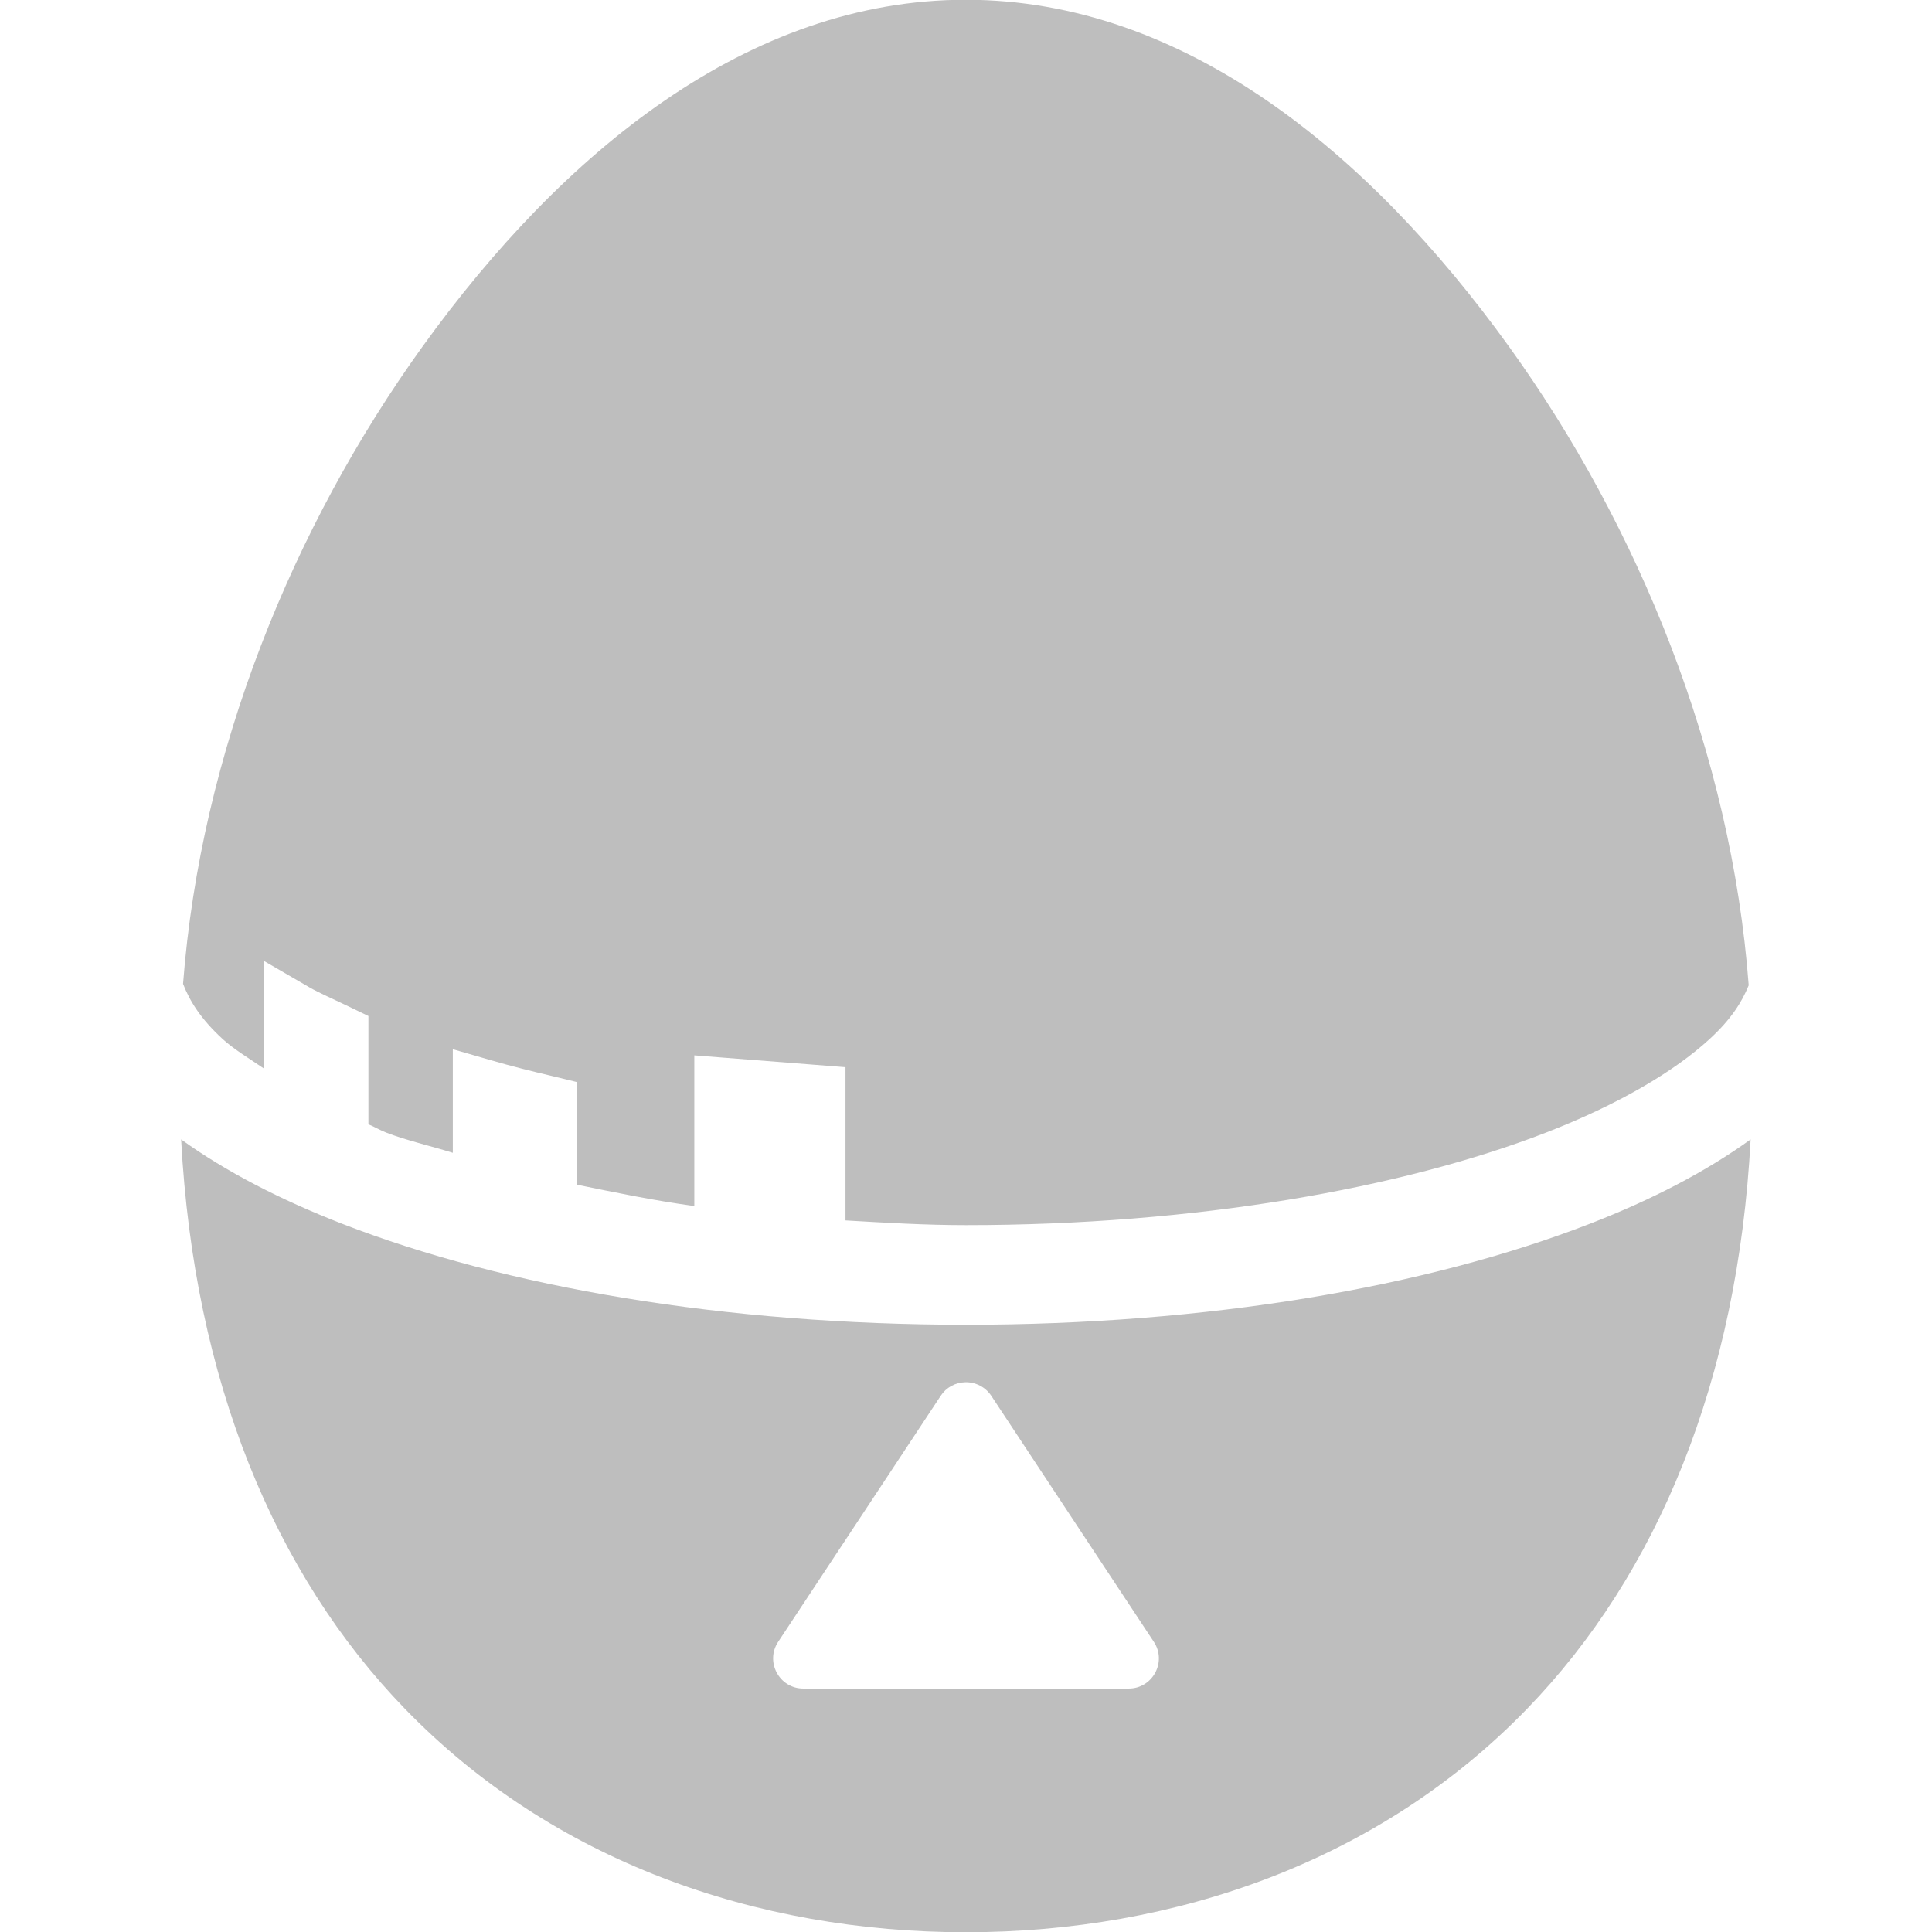 <?xml version="1.0" encoding="UTF-8" standalone="no"?>
<svg
   xmlns:dc="http://purl.org/dc/elements/1.1/"
   xmlns:cc="http://creativecommons.org/ns#"
   xmlns:rdf="http://www.w3.org/1999/02/22-rdf-syntax-ns#"
   xmlns:svg="http://www.w3.org/2000/svg"
   xmlns="http://www.w3.org/2000/svg"
   xmlns:sodipodi="http://sodipodi.sourceforge.net/DTD/sodipodi-0.dtd"
   xmlns:inkscape="http://www.inkscape.org/namespaces/inkscape"
   id="svg7384"
   height="16"
   width="16"
   version="1.1"
   sodipodi:docname="gnome-pomodoro-symbolic.svg"
   inkscape:version="1.0.2 (e86c870879, 2021-01-15)">
  <sodipodi:namedview
     pagecolor="#ffffff"
     bordercolor="#666666"
     borderopacity="1"
     objecttolerance="10"
     gridtolerance="10"
     guidetolerance="10"
     inkscape:pageopacity="0"
     inkscape:pageshadow="2"
     inkscape:window-width="1561"
     inkscape:window-height="815"
     id="namedview21"
     showgrid="true"
     inkscape:zoom="44.547728"
     inkscape:cx="5.2720359"
     inkscape:cy="10.050732"
     inkscape:window-x="26"
     inkscape:window-y="23"
     inkscape:window-maximized="0"
     inkscape:current-layer="g4190"
     inkscape:document-rotation="0">
    <inkscape:grid
       type="xygrid"
       id="grid877" />
  </sodipodi:namedview>
  <title
     id="title9167">Gnome Symbolic Icon Theme</title>
  <defs
     id="defs10">
    <clipPath
       id="clipPath6259-6-8-25-4">
      <rect
         style="color:#bebebe;fill:#bebebe"
         id="rect6261-4-9-24-2"
         y="221.5"
         x="26.999"
         height="4.873"
         width="1.876" />
    </clipPath>
    <clipPath
       id="clipPath6265-33-4">
      <rect
         style="color:#bebebe;fill:#bebebe"
         id="rect6267-6-5"
         y="221.33"
         x="26.966"
         height="5.216"
         width="2.898" />
    </clipPath>
    <clipPath
       id="clipPath6279-6-1">
      <rect
         style="color:#bebebe;fill:#bebebe"
         id="rect6281-3-1"
         y="220.75"
         x="26.85"
         height="6.375"
         width="3.825" />
    </clipPath>
    <clipPath
       id="clipPath4595"
       clipPathUnits="userSpaceOnUse">
      <path
         style="fill:#ff0000;fill-opacity:1;stroke:none;stroke-width:1;stroke-linecap:butt;stroke-linejoin:round;stroke-miterlimit:4;stroke-dasharray:none;stroke-opacity:1"
         d="m -14.283,8.144 0,1.419 c 0,0.963 2.015,1.744 4.5,1.744 2.485,0 4.5,-0.781 4.5,-1.744 l 0,-1.419 c 0,0.587 -0.753,1.102 -1.898,1.419 -0.736,0.203 -1.629,0.326 -2.602,0.326 -0.972,0 -1.868,-0.122 -2.604,-0.326 -1.145,-0.316 -1.896,-0.832 -1.896,-1.419 z"
         id="path4597" />
    </clipPath>
  </defs>
  <g
     transform="translate(17.716,-0.984)"
     id="g4190">
    <path
       id="path4366-3"
       style="color:#000000;font-style:normal;font-variant:normal;font-weight:normal;font-stretch:normal;font-size:medium;line-height:normal;font-family:sans-serif;text-indent:0;text-align:start;text-decoration:none;text-decoration-line:none;text-decoration-style:solid;text-decoration-color:#000000;letter-spacing:normal;word-spacing:normal;text-transform:none;writing-mode:lr-tb;direction:ltr;baseline-shift:baseline;text-anchor:start;white-space:normal;clip-rule:nonzero;display:inline;overflow:visible;visibility:visible;isolation:auto;mix-blend-mode:normal;color-interpolation:sRGB;color-interpolation-filters:linearRGB;solid-color:#000000;solid-opacity:1;fill:#bebebe;fill-opacity:1;fill-rule:nonzero;stroke:none;stroke-width:2;stroke-linecap:butt;stroke-linejoin:miter;stroke-miterlimit:4;stroke-dasharray:none;stroke-dashoffset:0;stroke-opacity:1;color-rendering:auto;image-rendering:auto;shape-rendering:auto;text-rendering:auto;enable-background:new"
       d="M 8 -0.002 C 6.199 -0.003 4.661 1.258 3.5 2.869 C 2.426 4.359 1.662 6.234 1.516 8.148 C 1.571 8.289 1.661 8.437 1.844 8.605 C 1.932 8.686 2.065 8.767 2.184 8.848 L 2.184 8.393 L 2.184 7.957 L 2.561 8.176 C 2.642 8.223 2.776 8.281 2.91 8.346 L 3.051 8.414 L 3.051 9.311 C 3.104 9.333 3.142 9.357 3.197 9.379 C 3.361 9.443 3.566 9.49 3.75 9.547 L 3.75 9.021 L 3.75 8.689 L 4.068 8.781 C 4.233 8.829 4.404 8.872 4.584 8.914 L 4.777 8.961 L 4.777 9.811 C 5.093 9.875 5.406 9.941 5.75 9.988 L 5.75 8.74 L 7.002 8.838 L 7.002 10.107 C 7.33 10.126 7.658 10.146 8 10.146 C 9.894 10.146 11.609 9.843 12.805 9.379 C 13.403 9.147 13.868 8.872 14.158 8.605 C 14.336 8.442 14.426 8.298 14.482 8.16 C 14.338 6.242 13.572 4.362 12.496 2.869 C 11.335 1.258 9.8 -0.001 8 -0.002 z M 1.5 9.436 C 1.607 11.433 2.273 13.036 3.352 14.15 C 4.574 15.413 6.264 16.002 7.998 16.002 C 9.733 16.002 11.426 15.413 12.648 14.15 C 13.727 13.036 14.392 11.433 14.498 9.436 C 14.126 9.704 13.679 9.936 13.166 10.135 C 11.81 10.661 9.999 10.971 8 10.971 C 6.001 10.971 4.19 10.661 2.834 10.135 C 2.321 9.935 1.872 9.704 1.5 9.436 z M 7.994 11.447 C 8.08 11.445 8.161 11.487 8.209 11.559 L 9.555 13.596 C 9.666 13.762 9.546 13.985 9.346 13.984 L 6.654 13.984 C 6.454 13.985 6.334 13.762 6.445 13.596 L 7.791 11.559 C 7.836 11.49 7.912 11.449 7.994 11.447 z "
       transform="translate(-17.716,0.984)" />
    <g
       id="g875"
       style="opacity:1;fill:#cc0000;stroke-width:0.567"
       transform="matrix(1.541,0,0,2.015,3.181,-16.776)" />
  </g>
</svg>
